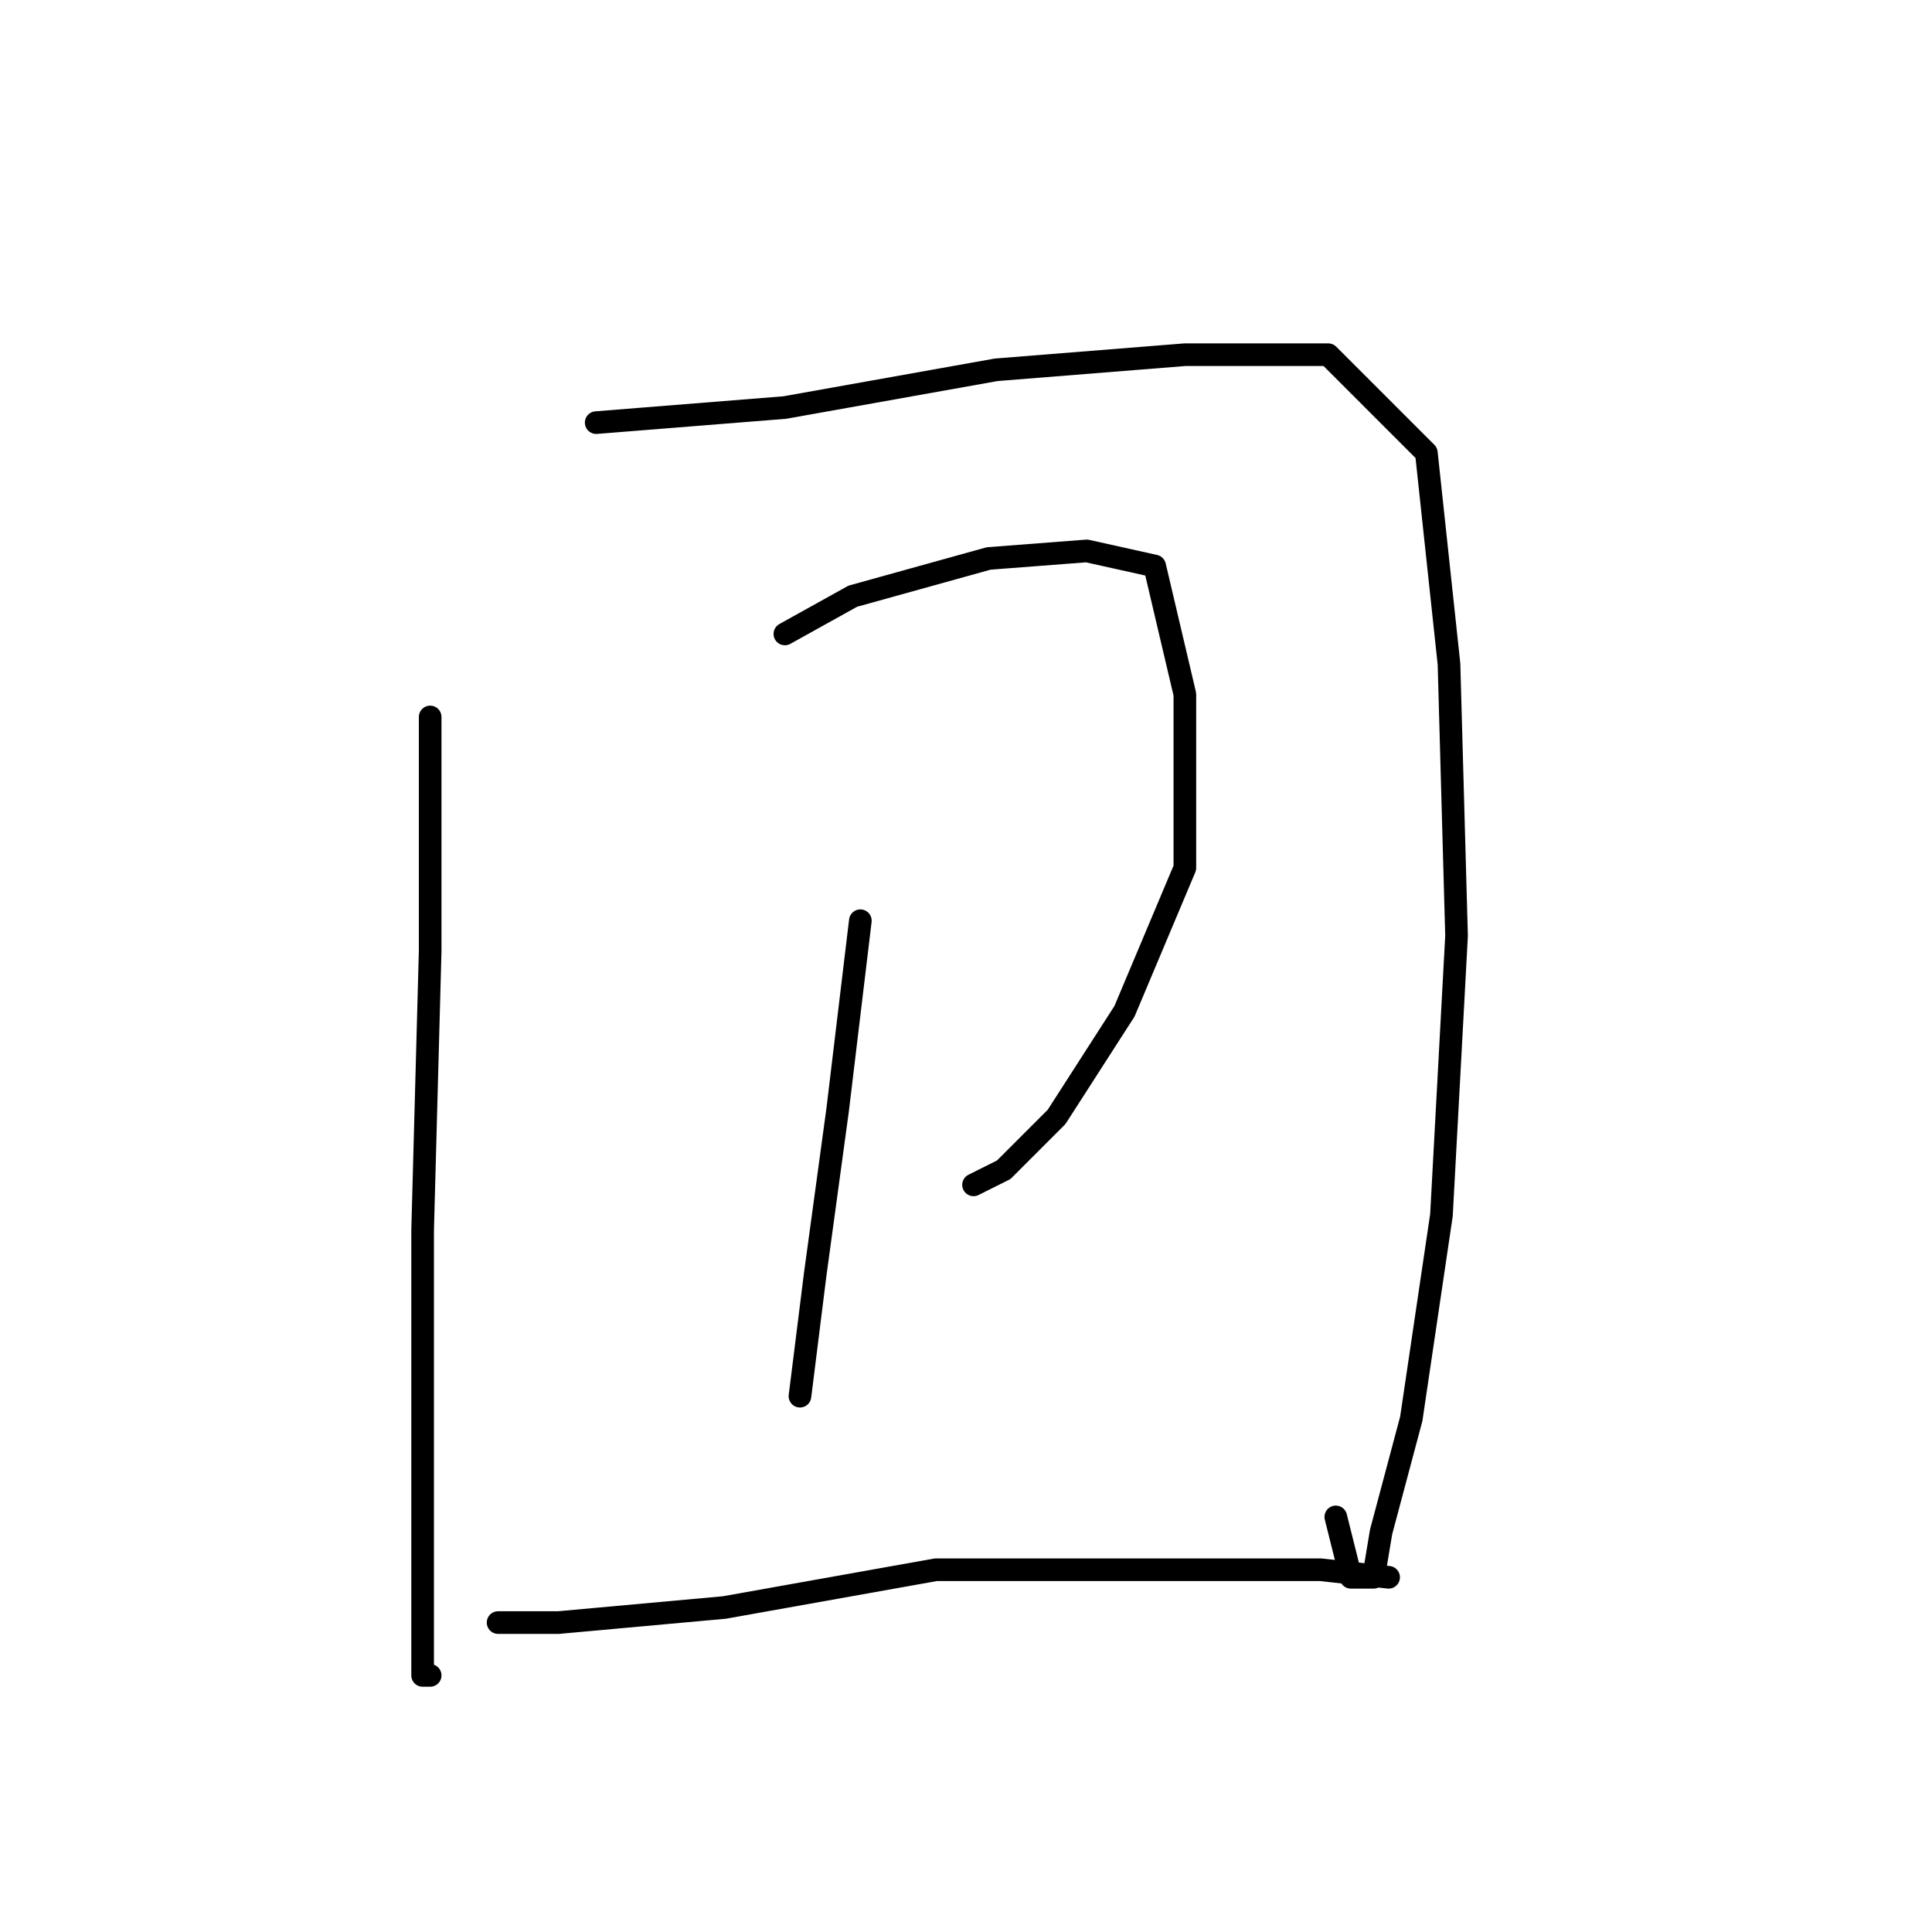 <?xml version="1.0" standalone="no"?>
    <svg width="256" height="256" xmlns="http://www.w3.org/2000/svg" version="1.1">
    <polyline stroke="black" stroke-width="3" stroke-linecap="round" fill="transparent" stroke-linejoin="round" points="57 95 57 126 56 163 56 194 56 214 56 222 57 222 57 222 " />
        <polyline stroke="black" stroke-width="3" stroke-linecap="round" fill="transparent" stroke-linejoin="round" points="79 56 104 54 132 49 157 47 176 47 189 60 192 88 193 124 191 161 187 188 183 203 182 209 180 209 179 209 177 201 177 201 " />
        <polyline stroke="black" stroke-width="3" stroke-linecap="round" fill="transparent" stroke-linejoin="round" points="104 84 113 79 131 74 144 73 153 75 157 92 157 115 149 134 140 148 133 155 129 157 129 157 " />
        <polyline stroke="black" stroke-width="3" stroke-linecap="round" fill="transparent" stroke-linejoin="round" points="114 122 111 147 108 169 106 185 106 185 " />
        <polyline stroke="black" stroke-width="3" stroke-linecap="round" fill="transparent" stroke-linejoin="round" points="66 215 74 215 96 213 124 208 151 208 175 208 184 209 184 209 " />
        </svg>